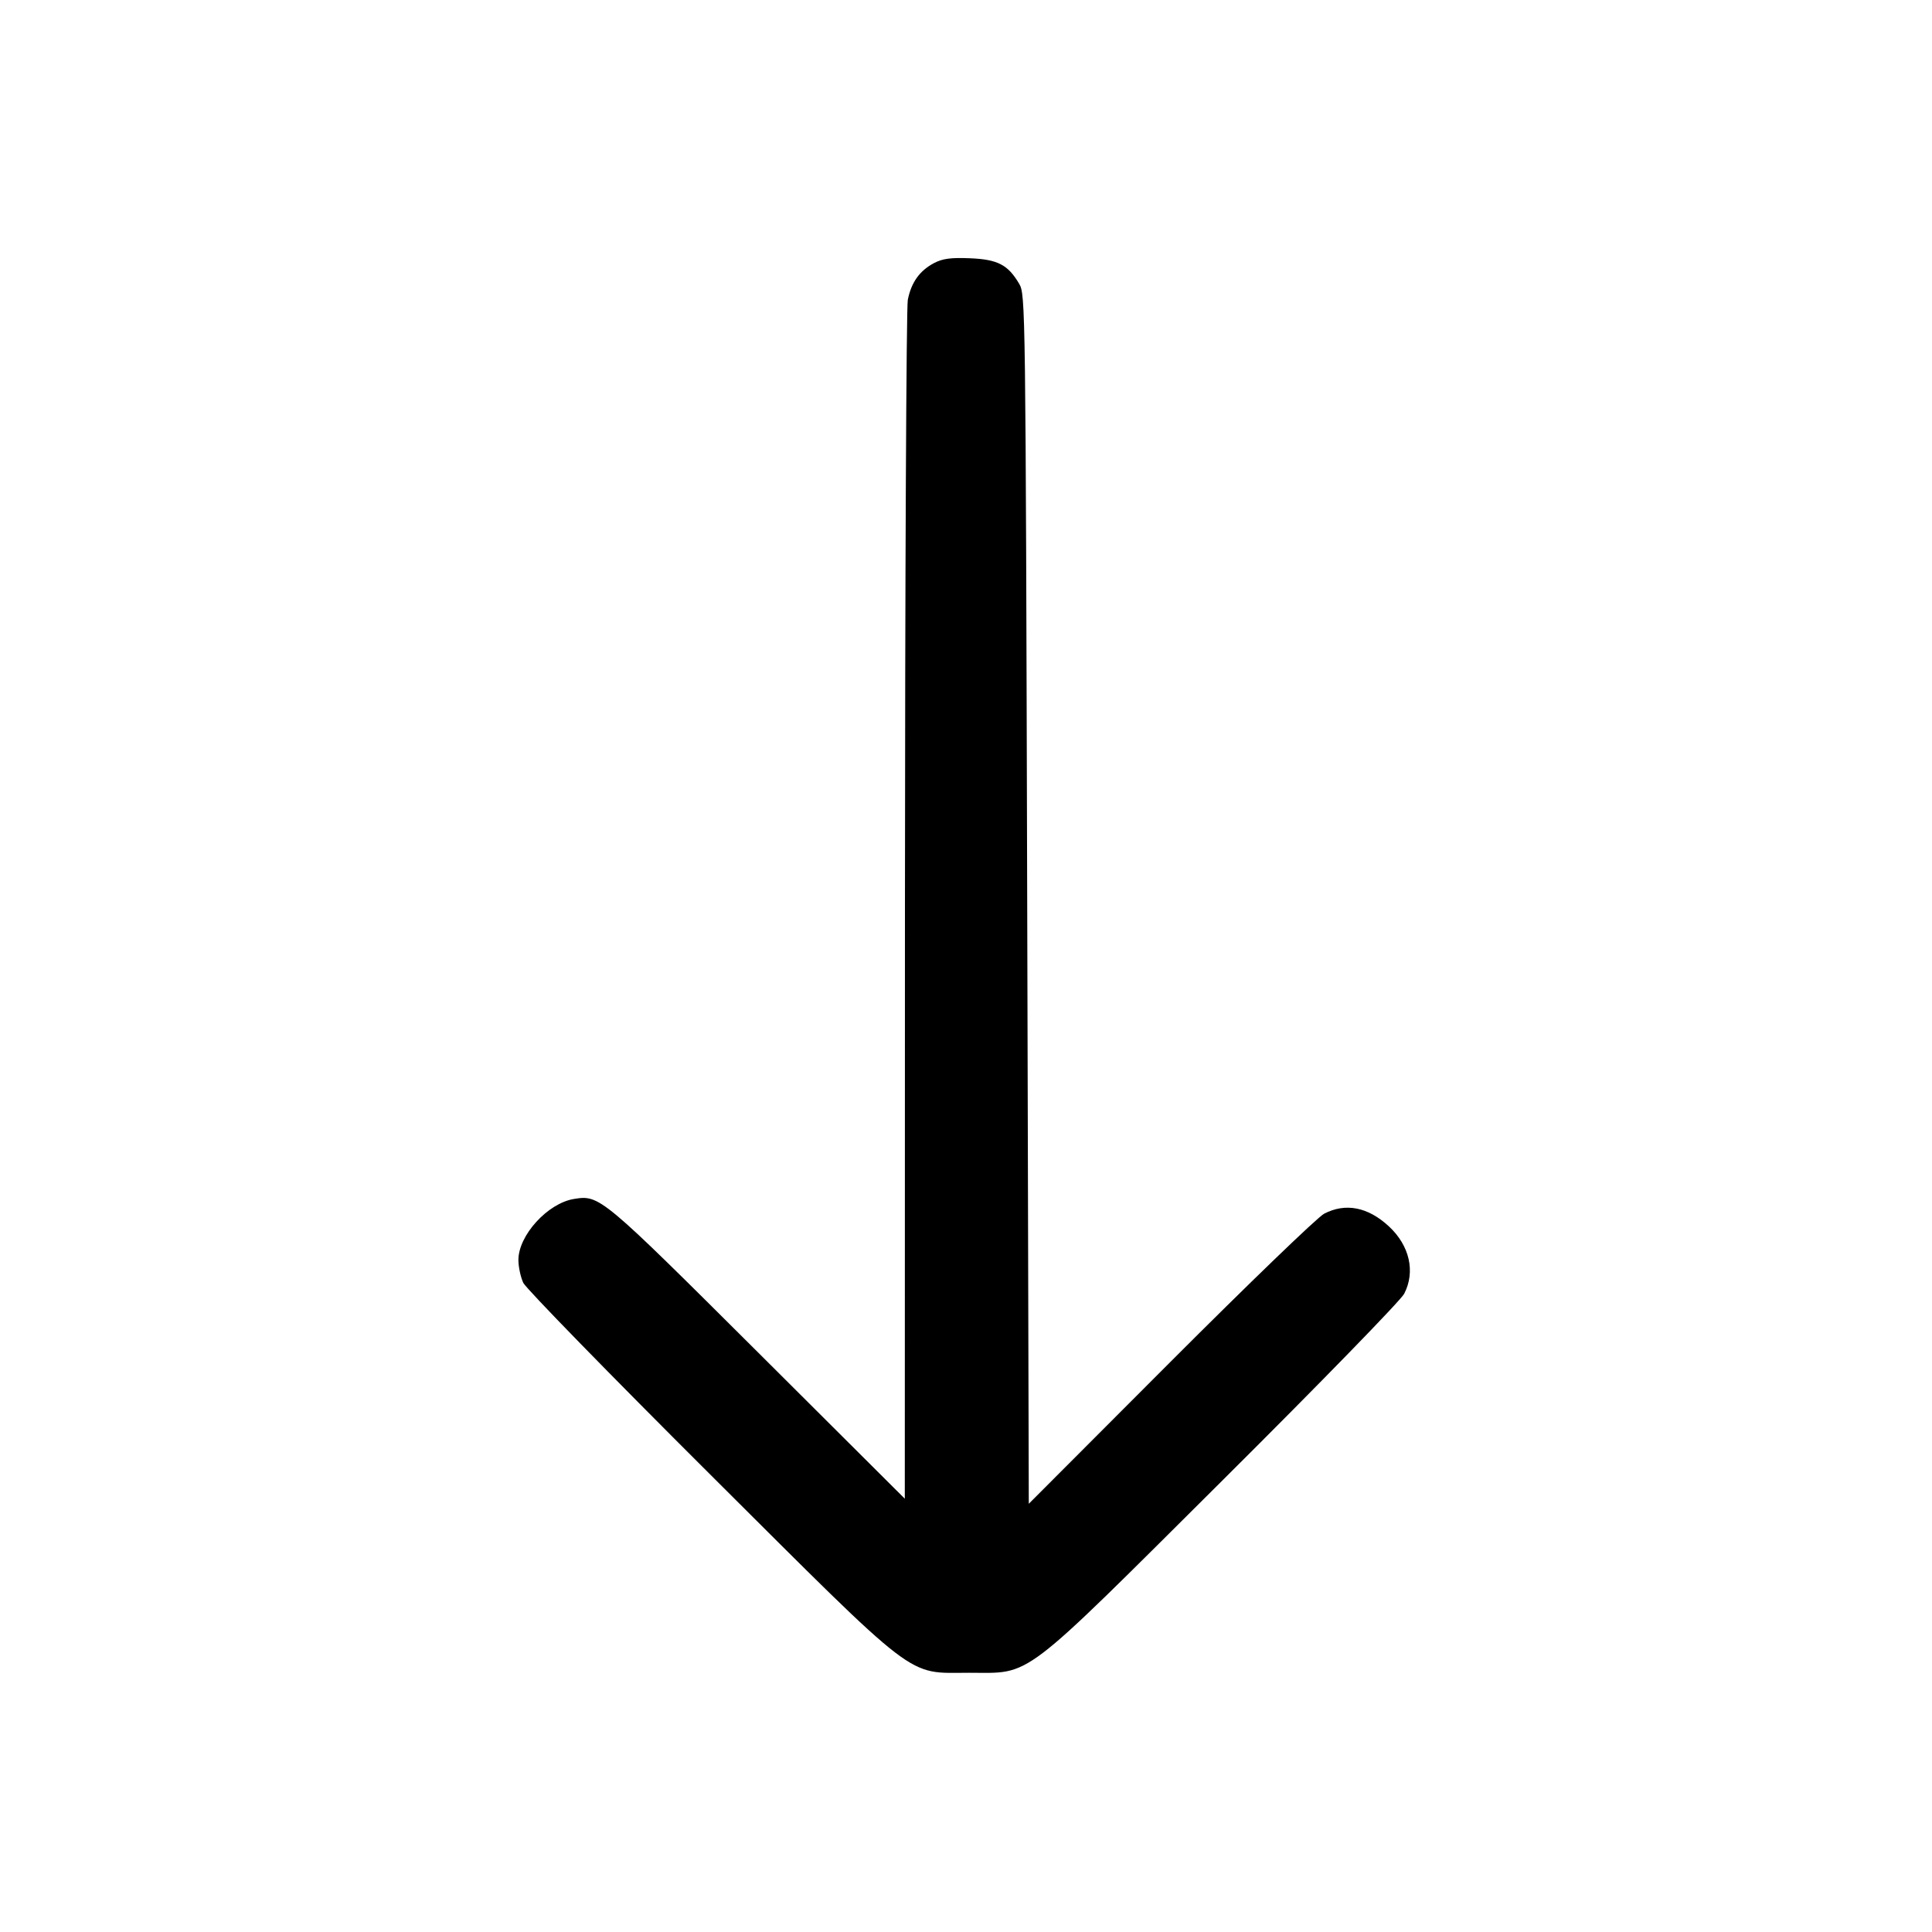 <svg width="40" height="40" viewBox="0 0 40 40" fill="none" xmlns="http://www.w3.org/2000/svg"><path d="M19.338 5.447 C 19.040 5.603,18.865 5.850,18.795 6.209 C 18.764 6.369,18.738 12.019,18.736 18.764 L 18.733 31.029 15.683 27.989 C 12.445 24.763,12.414 24.737,11.884 24.823 C 11.339 24.911,10.733 25.577,10.733 26.086 C 10.733 26.229,10.779 26.442,10.834 26.560 C 10.890 26.677,12.623 28.454,14.684 30.508 C 19.068 34.876,18.752 34.633,20.067 34.633 C 21.377 34.633,21.082 34.858,25.322 30.638 C 27.336 28.634,29.001 26.924,29.072 26.786 C 29.308 26.330,29.185 25.789,28.756 25.391 C 28.323 24.989,27.857 24.898,27.414 25.129 C 27.278 25.200,25.847 26.580,24.233 28.196 L 21.300 31.134 21.267 18.617 C 21.234 6.251,21.232 6.097,21.100 5.874 C 20.868 5.480,20.654 5.370,20.079 5.347 C 19.685 5.331,19.514 5.354,19.338 5.447 " stroke="none" fill-rule="evenodd" fill="black"></path></svg>